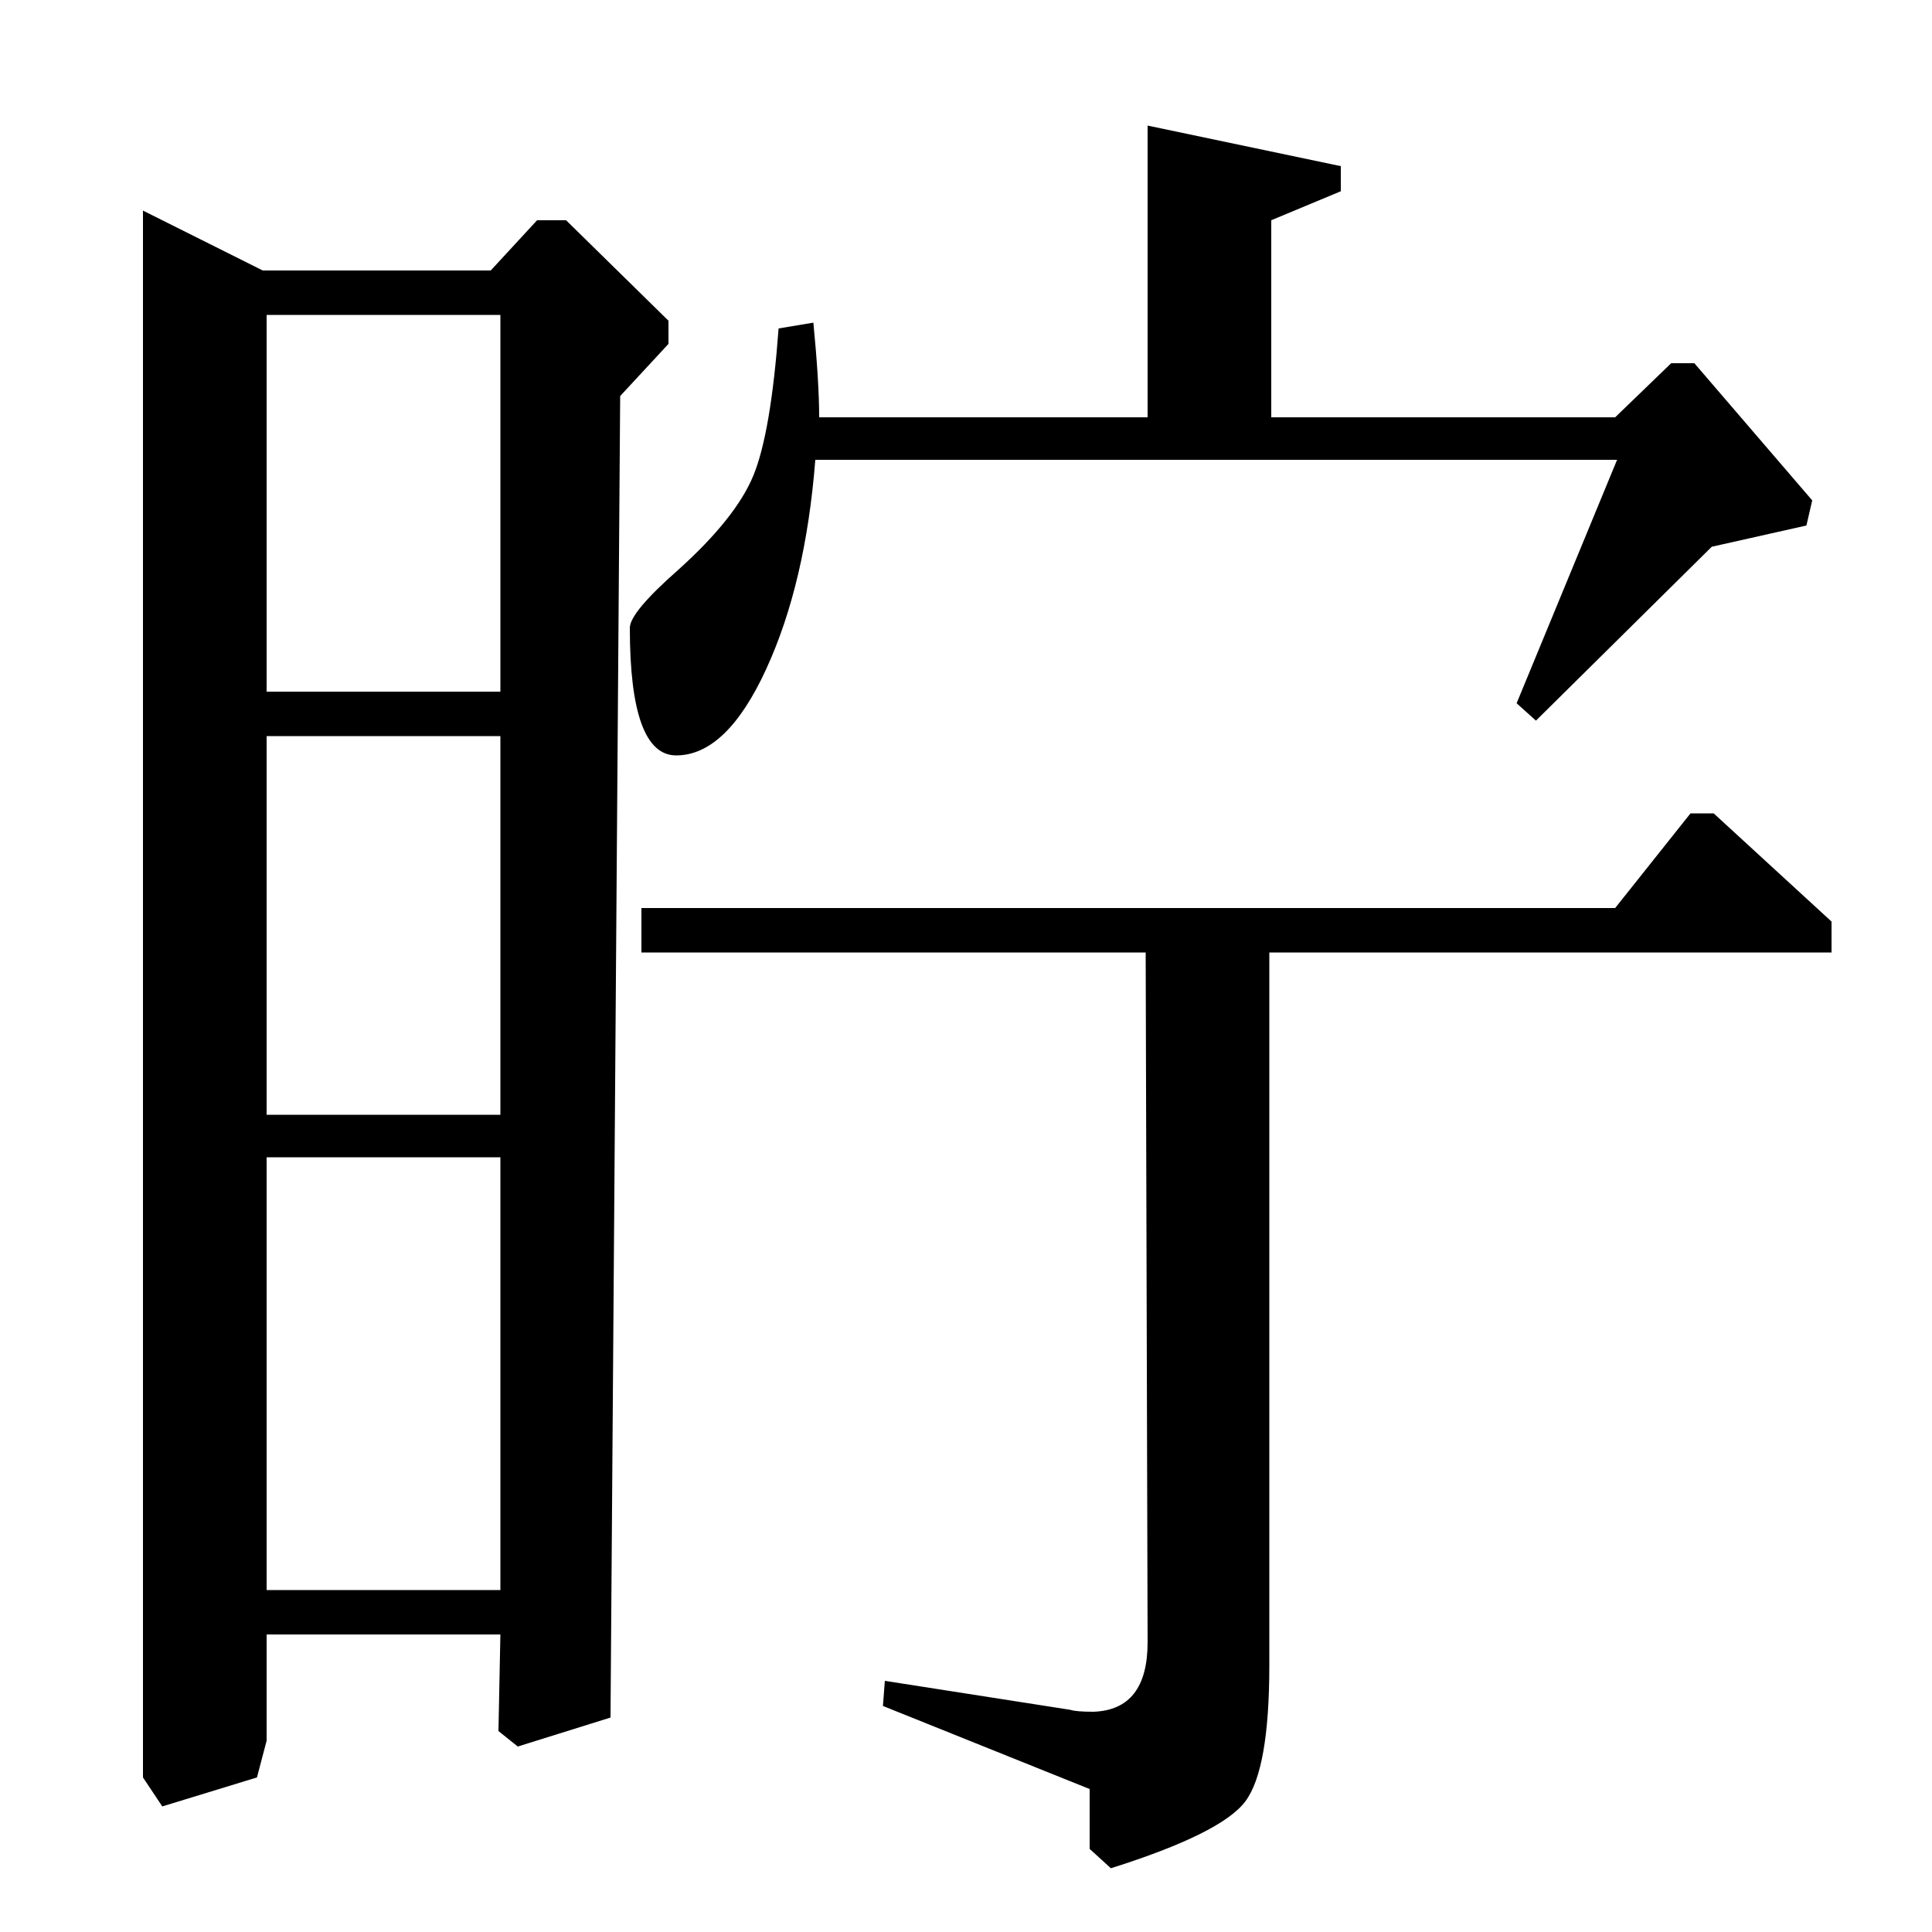 <?xml version="1.0" standalone="no"?>
<!DOCTYPE svg PUBLIC "-//W3C//DTD SVG 1.1//EN" "http://www.w3.org/Graphics/SVG/1.1/DTD/svg11.dtd" >
<svg xmlns="http://www.w3.org/2000/svg" xmlns:xlink="http://www.w3.org/1999/xlink" version="1.1" viewBox="0 -140 1000 1000">
  <g transform="matrix(1 0 0 -1 0 860)">
   <path fill="currentColor"
d="M658 784h178l29 28h12l61 -71l-3 -13l-49 -11l-91 -90l-10 9l52 126h-415q-5 -64 -25.5 -108.5t-46.5 -44.5q-24 0 -24 66q0 8 25 30q30 27 39 49t13 76l18 3q3 -31 3 -49h170v151l100 -21v-13l-36 -15v-102zM887 579l61 -56v-16h-291v-369q0 -54 -12.5 -70.5
t-69.5 -34.5l-11 10v31l-107 43l1 13l96 -15q3 -1 12 -1q28 1 28 36l-1 357h-261v23h504l39 49h12zM293 886l53 -52v-12l-25 -27l-5 -684l-48 -15l-10 8l1 50h-121v-55l-5 -19l-49 -15l-10 15v811l62 -31h118l24 26h15zM138 642h121v195h-121v-195zM138 423h121v196h-121
v-196zM138 177h121v224h-121v-224z" />
  </g>

</svg>
